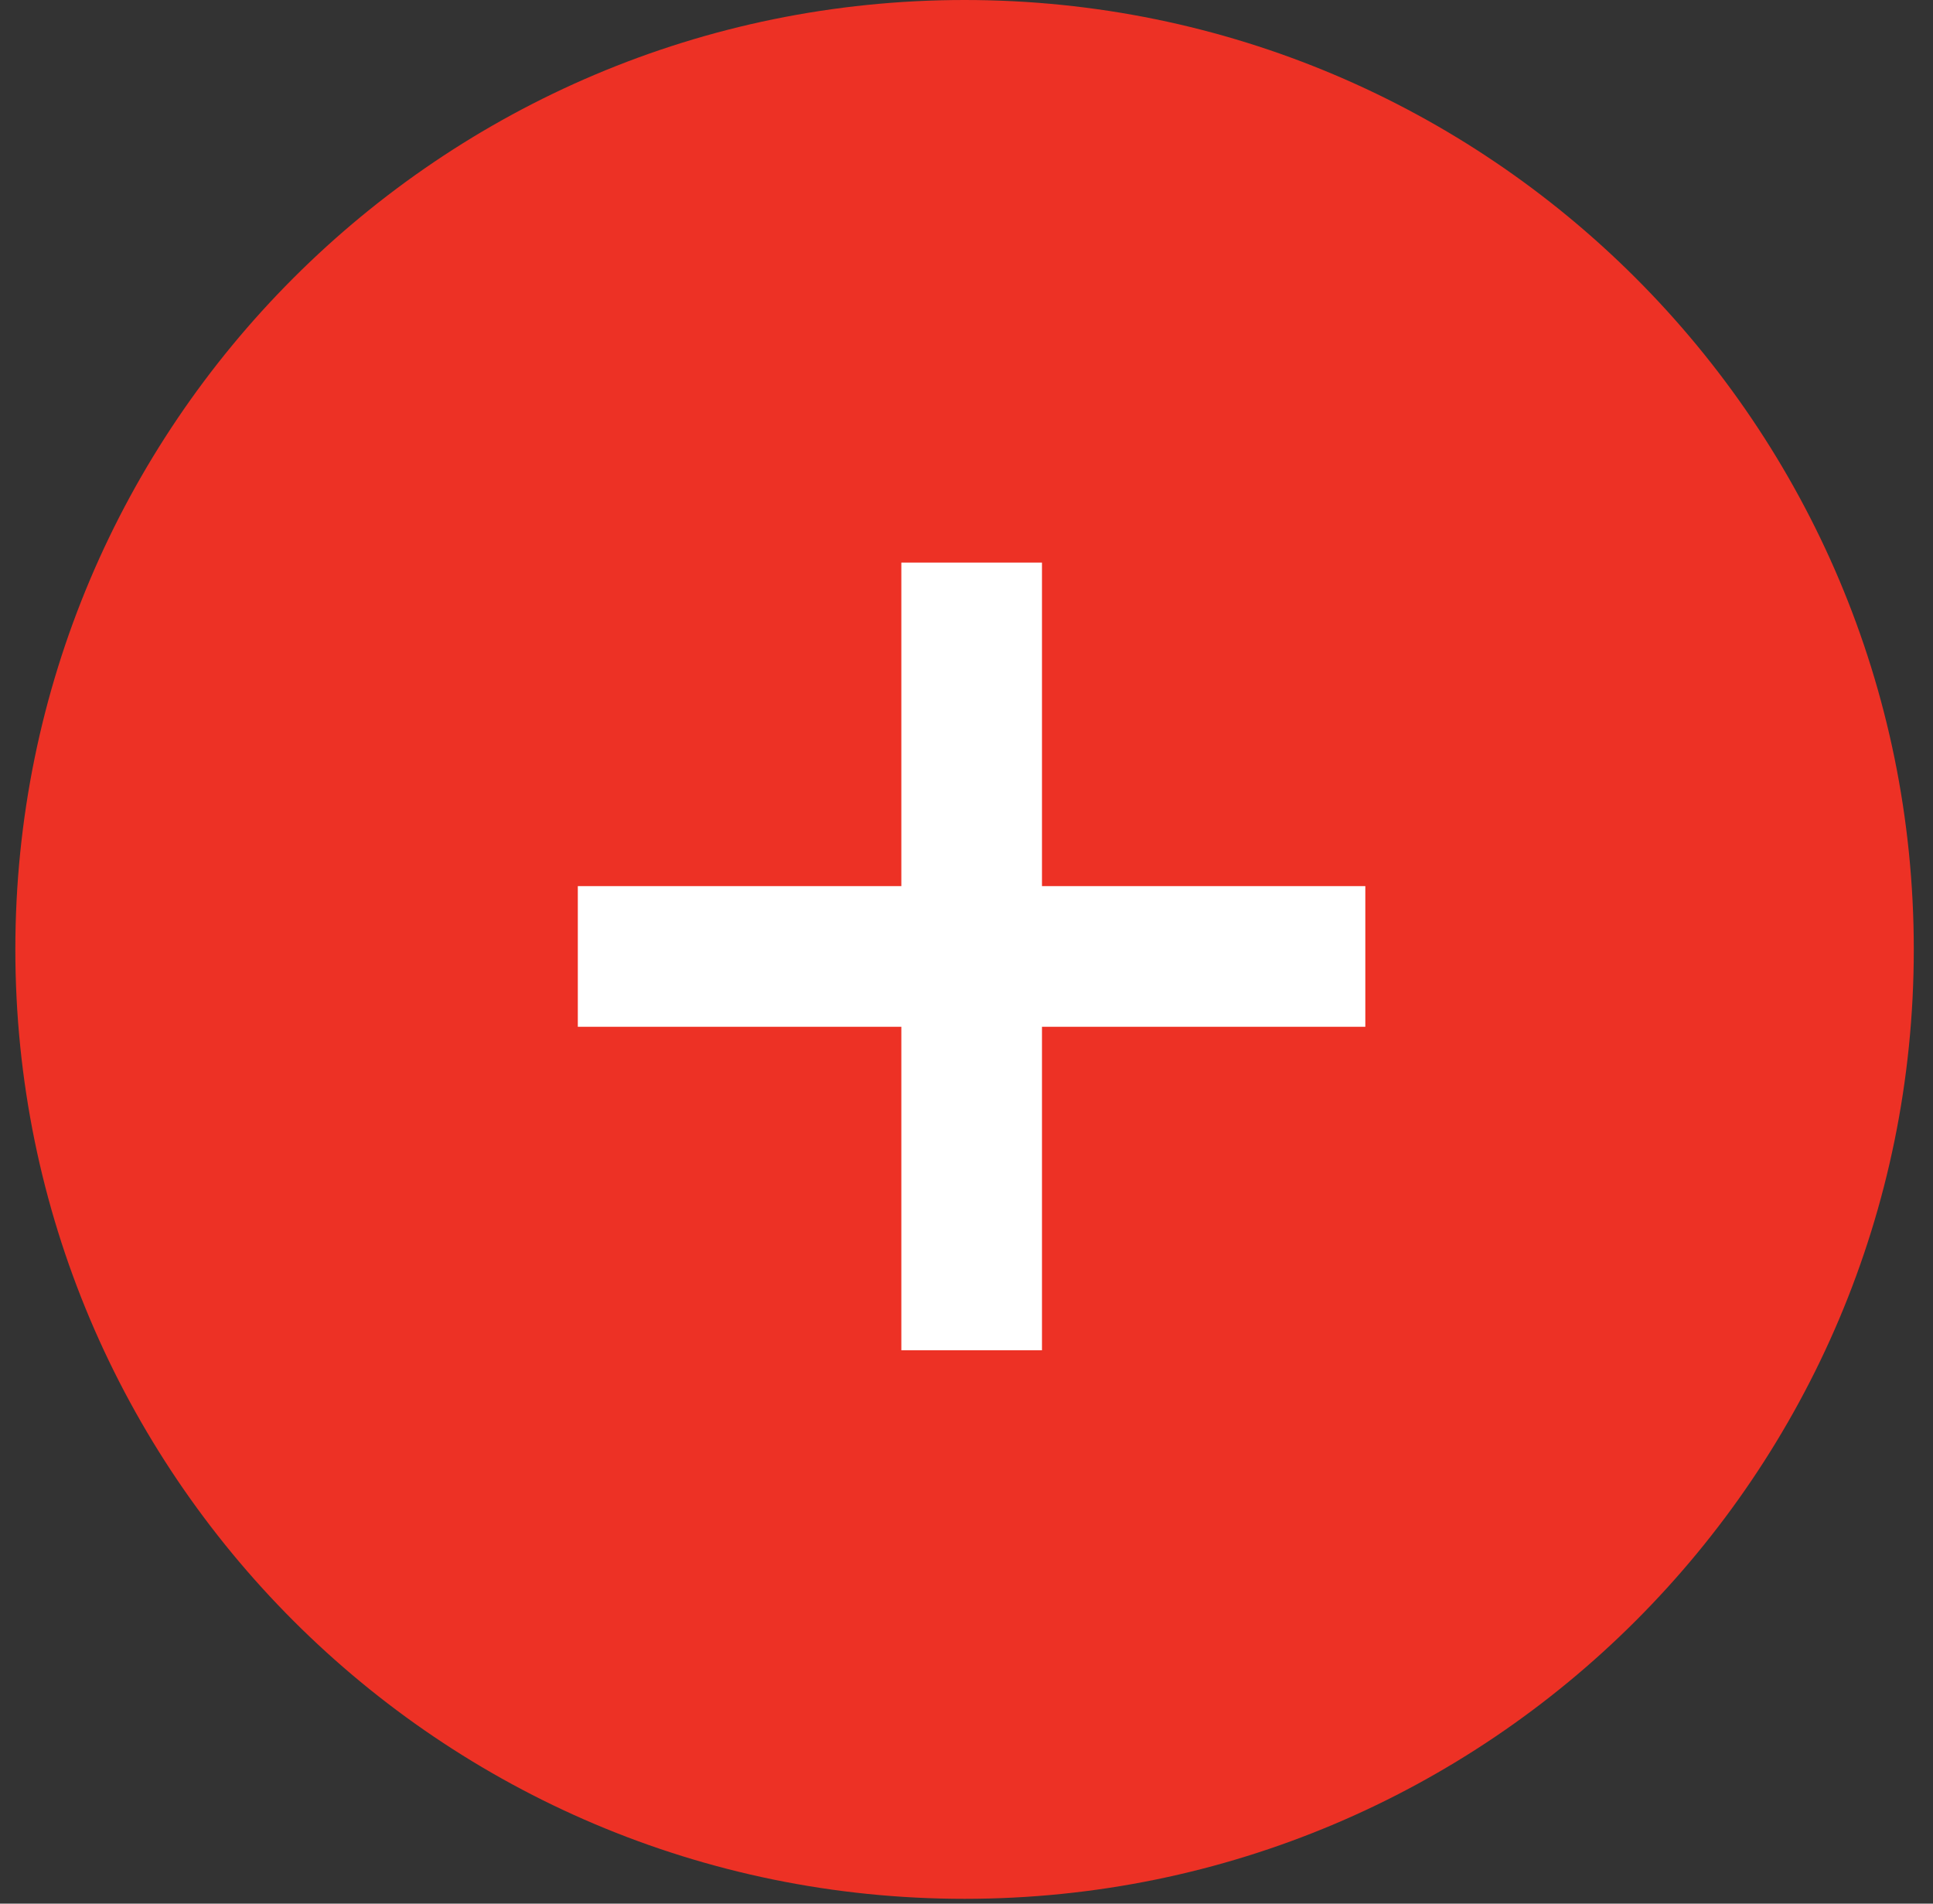 <svg width="65" height="64" viewBox="0 0 65 64" fill="none" xmlns="http://www.w3.org/2000/svg">
<rect x="0" y="0" width="65" height="64" fill="#333333" stroke="none"/>
<g id="Group 97">
<path id="Vector" d="M32.435 63.838C50.063 63.838 64.354 49.548 64.354 31.919C64.354 14.291 50.063 0 32.435 0C14.806 0 0.516 14.291 0.516 31.919C0.516 49.548 14.806 63.838 32.435 63.838Z" fill="#ED3125"/>
<g id="Group 96">
<rect id="Rectangle 102" x="30.309" y="18.915" width="4.729" height="26.481" fill="white"/>
<rect id="Rectangle 103" x="19.43" y="34.52" width="4.729" height="26.481" transform="rotate(-90 19.43 34.52)" fill="white"/>
</g>
</g>
</svg>
